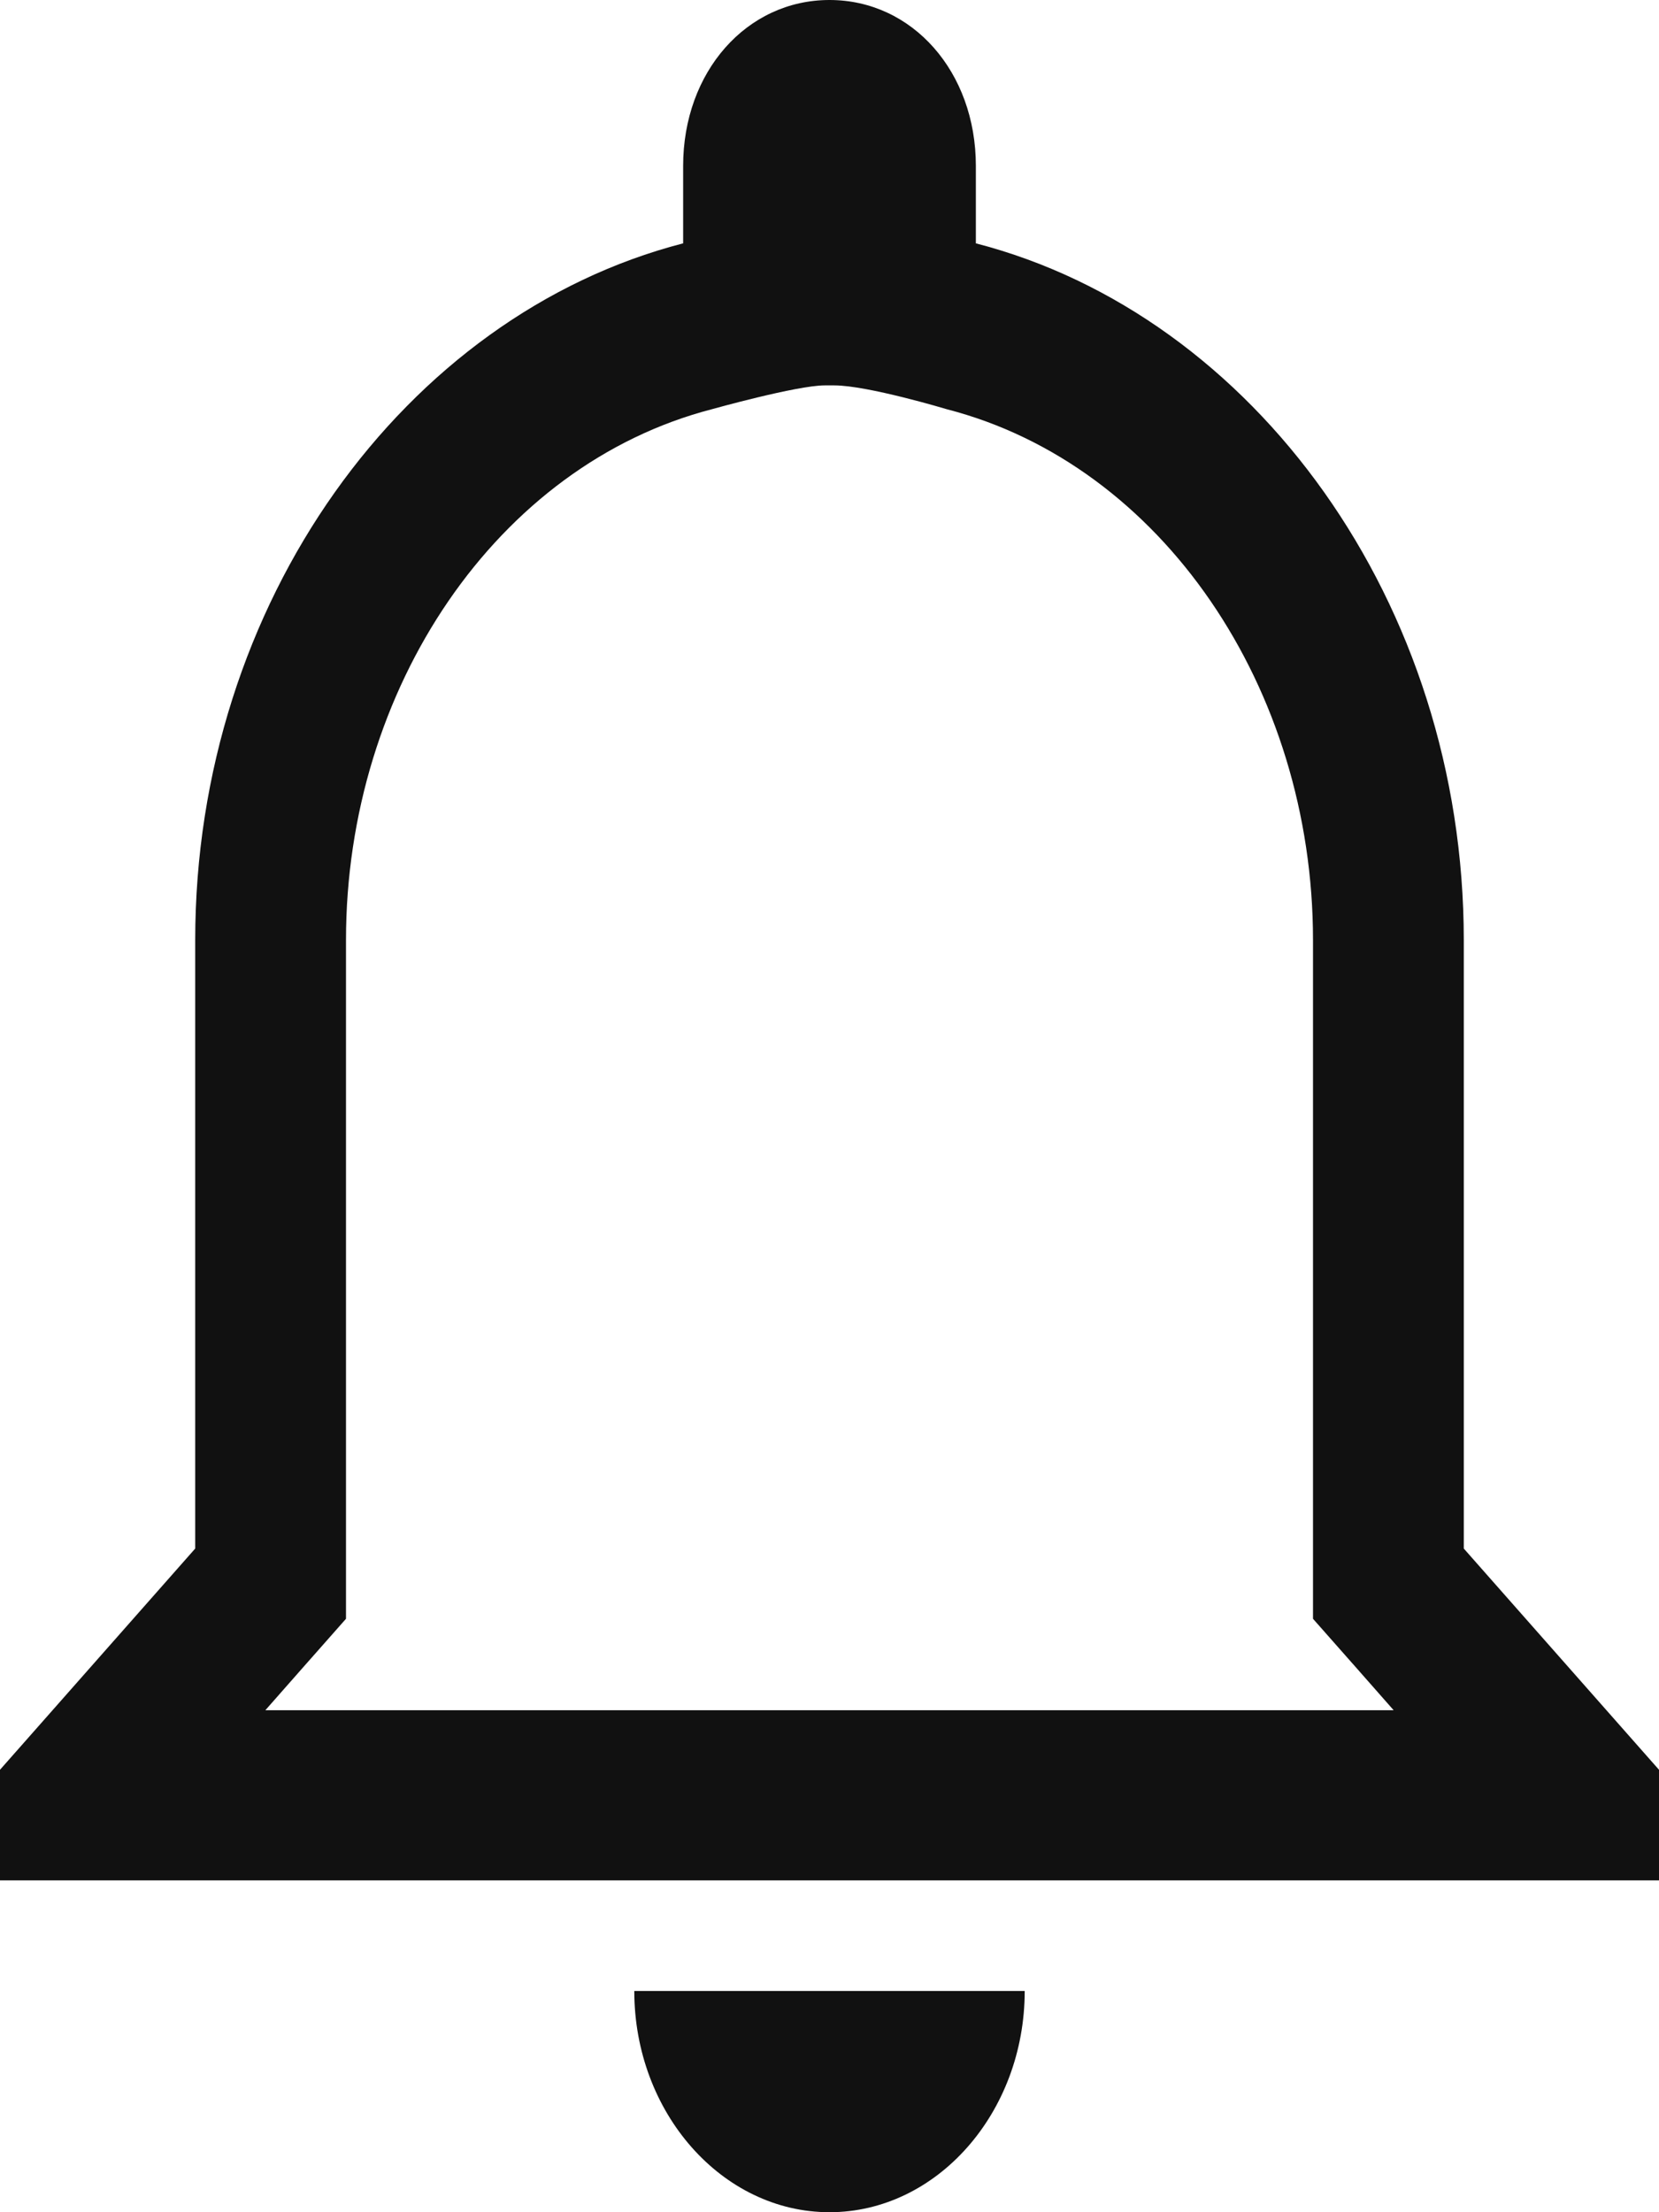 <svg xmlns="http://www.w3.org/2000/svg" width="18" height="24" viewBox="0 0 18 24"><g><g><path fill="#111" d="M9 24c-1.165 0-2.118-1.08-2.118-2.4h4.236c0 1.32-.953 2.4-2.118 2.4zm1.588-22.2v.84c3.018.78 5.294 3.9 5.294 7.56v6.6L18 19.2v1.2H0v-1.2l2.118-2.4v-6.6c0-3.66 2.276-6.78 5.294-7.56V1.8C7.412.78 8.1 0 9 0c.9 0 1.588.78 1.588 1.8zm-1.64 2.381c-.3 0-1.222.258-1.222.258-2.331.603-3.972 3.026-3.972 5.761v7.362l-.477.54-.398.452h12.242l-.398-.452-.477-.54V10.2c0-2.735-1.64-5.158-3.972-5.76 0 0-.86-.259-1.223-.259z"/></g></g></svg>
